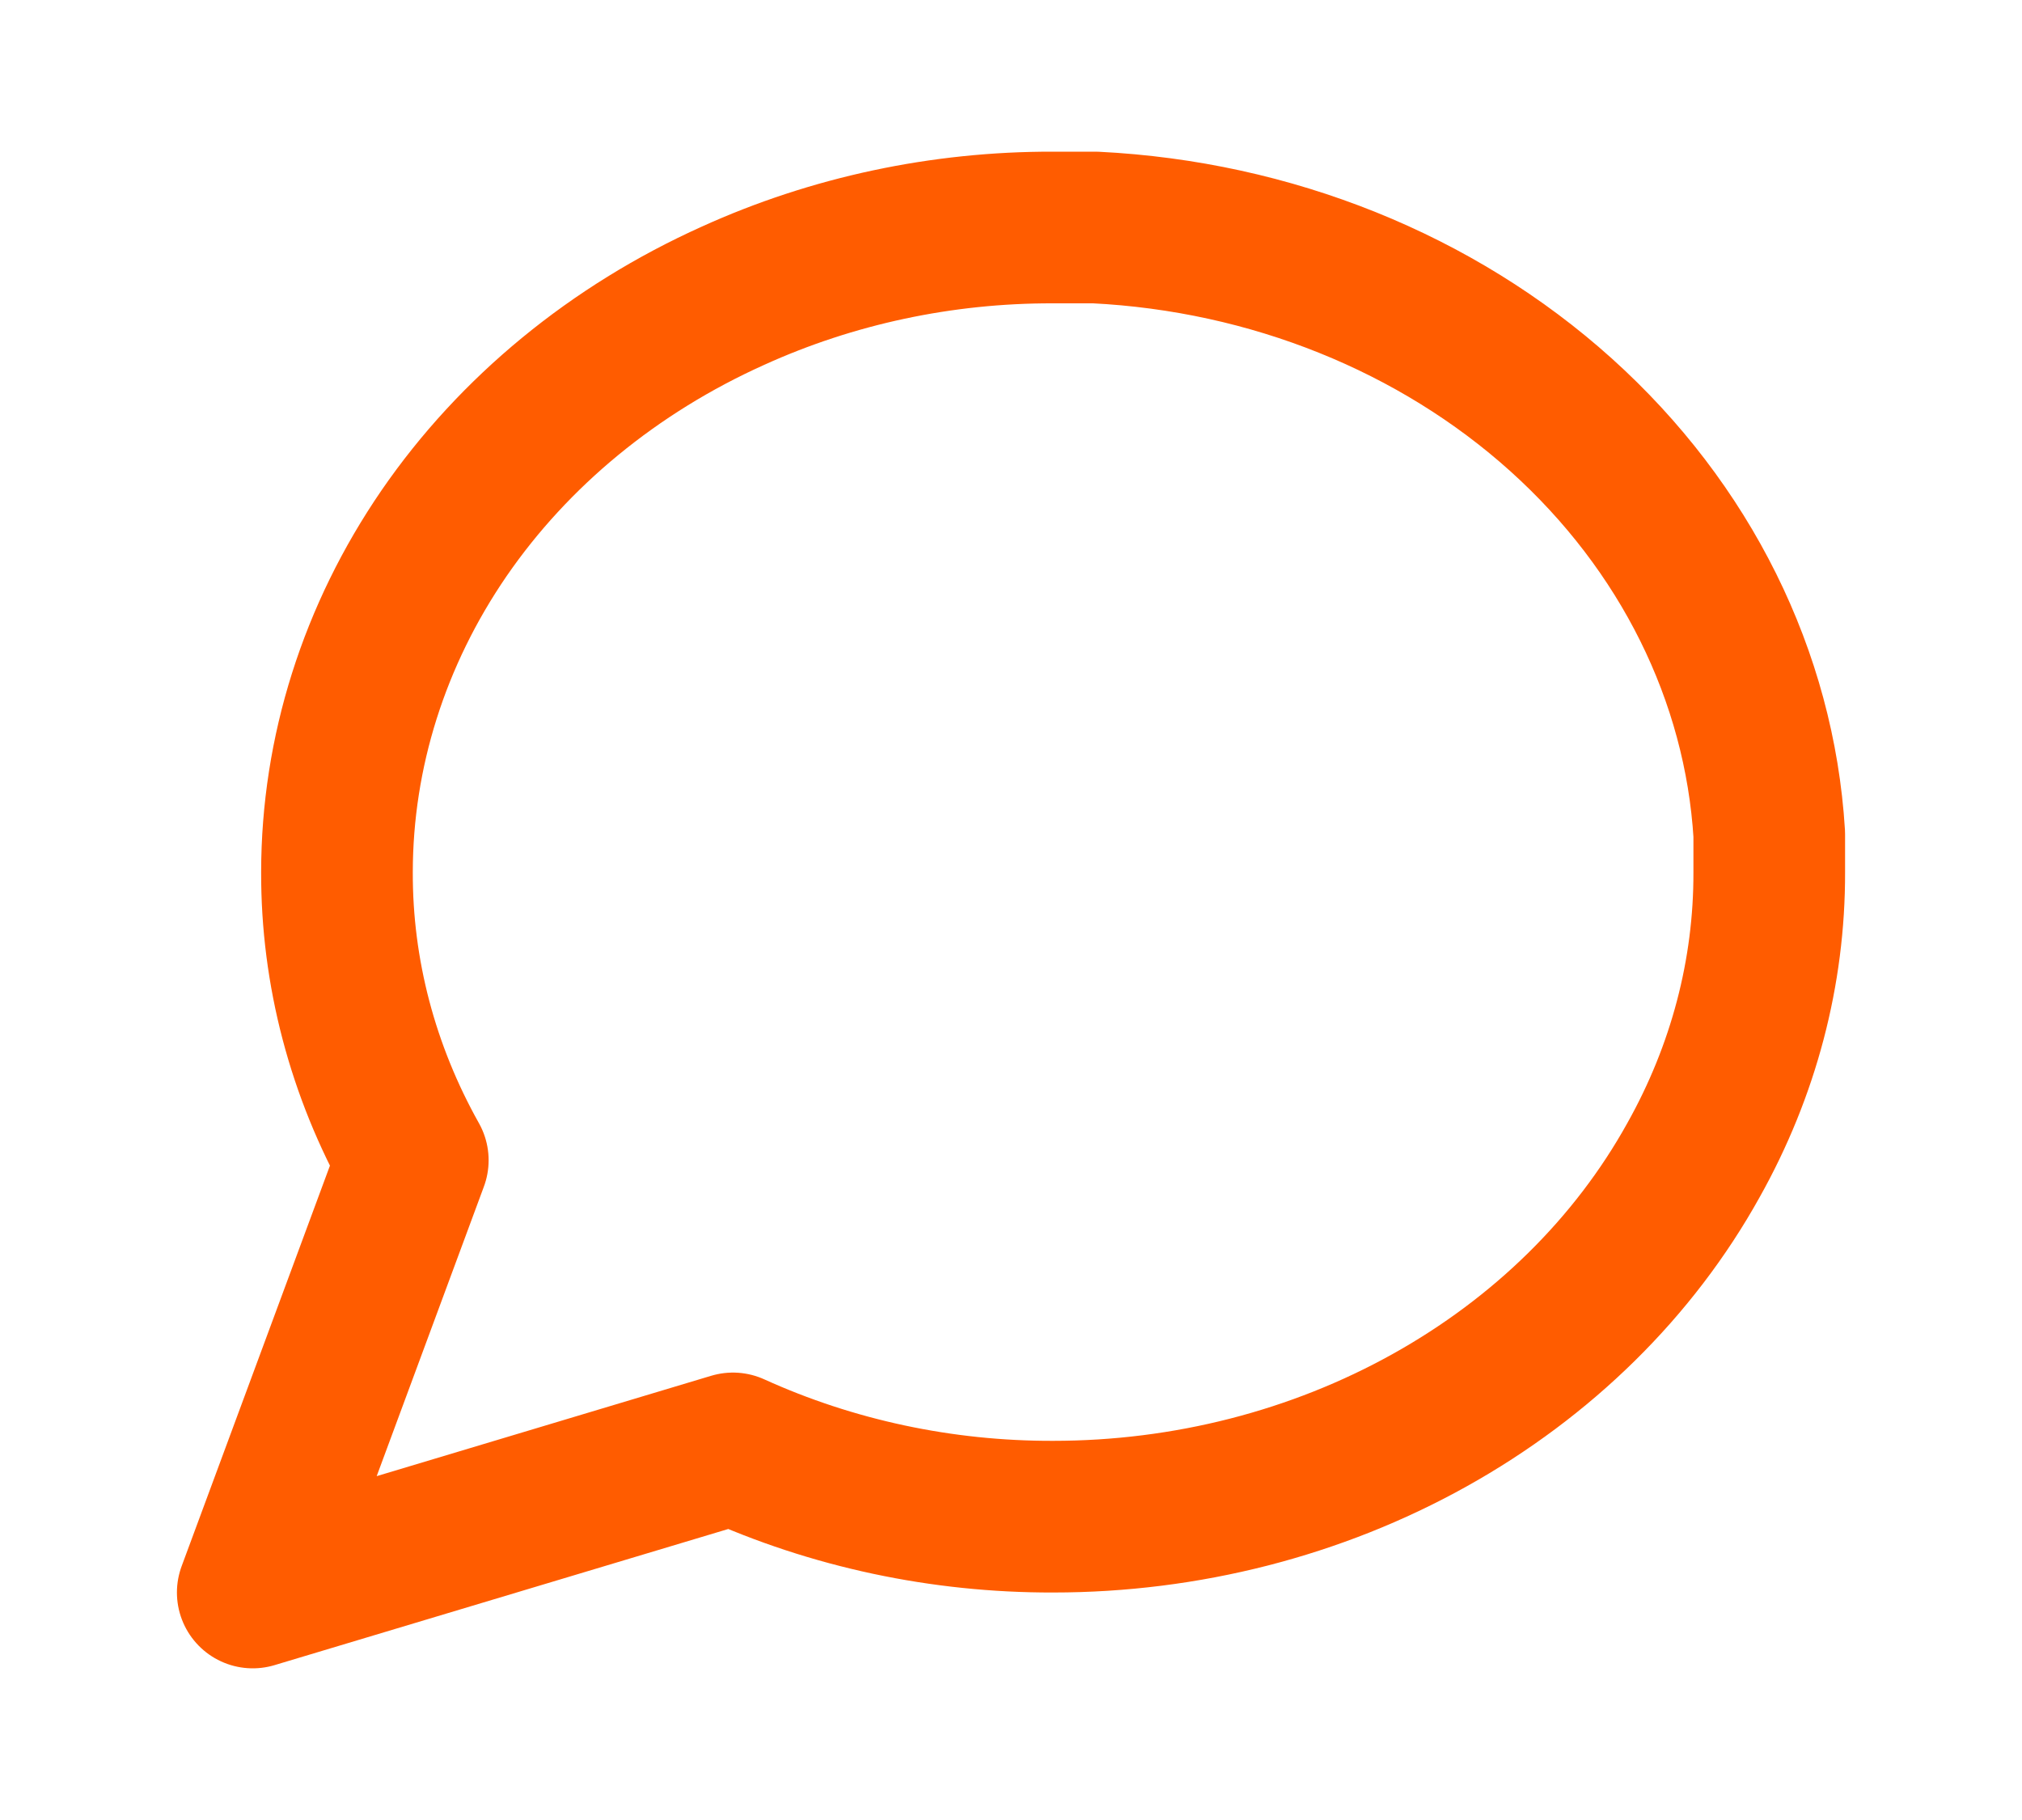 <svg width="20" height="18" viewBox="0 0 20 18" fill="none" xmlns="http://www.w3.org/2000/svg">
<path d="M17.5 8.625C17.503 9.615 17.246 10.591 16.75 11.475C16.162 12.534 15.258 13.424 14.139 14.047C13.021 14.67 11.732 15 10.417 15C9.317 15.003 8.232 14.771 7.25 14.325L2.5 15.75L4.083 11.475C3.587 10.591 3.33 9.615 3.333 8.625C3.334 7.441 3.701 6.281 4.392 5.274C5.084 4.268 6.074 3.454 7.25 2.925C8.232 2.479 9.317 2.247 10.417 2.25H10.833C12.57 2.336 14.211 2.996 15.441 4.103C16.671 5.21 17.404 6.687 17.5 8.25V8.625Z" stroke="#FF5C00" stroke-width="1.5" stroke-linecap="round" stroke-linejoin="round"/>
</svg>
